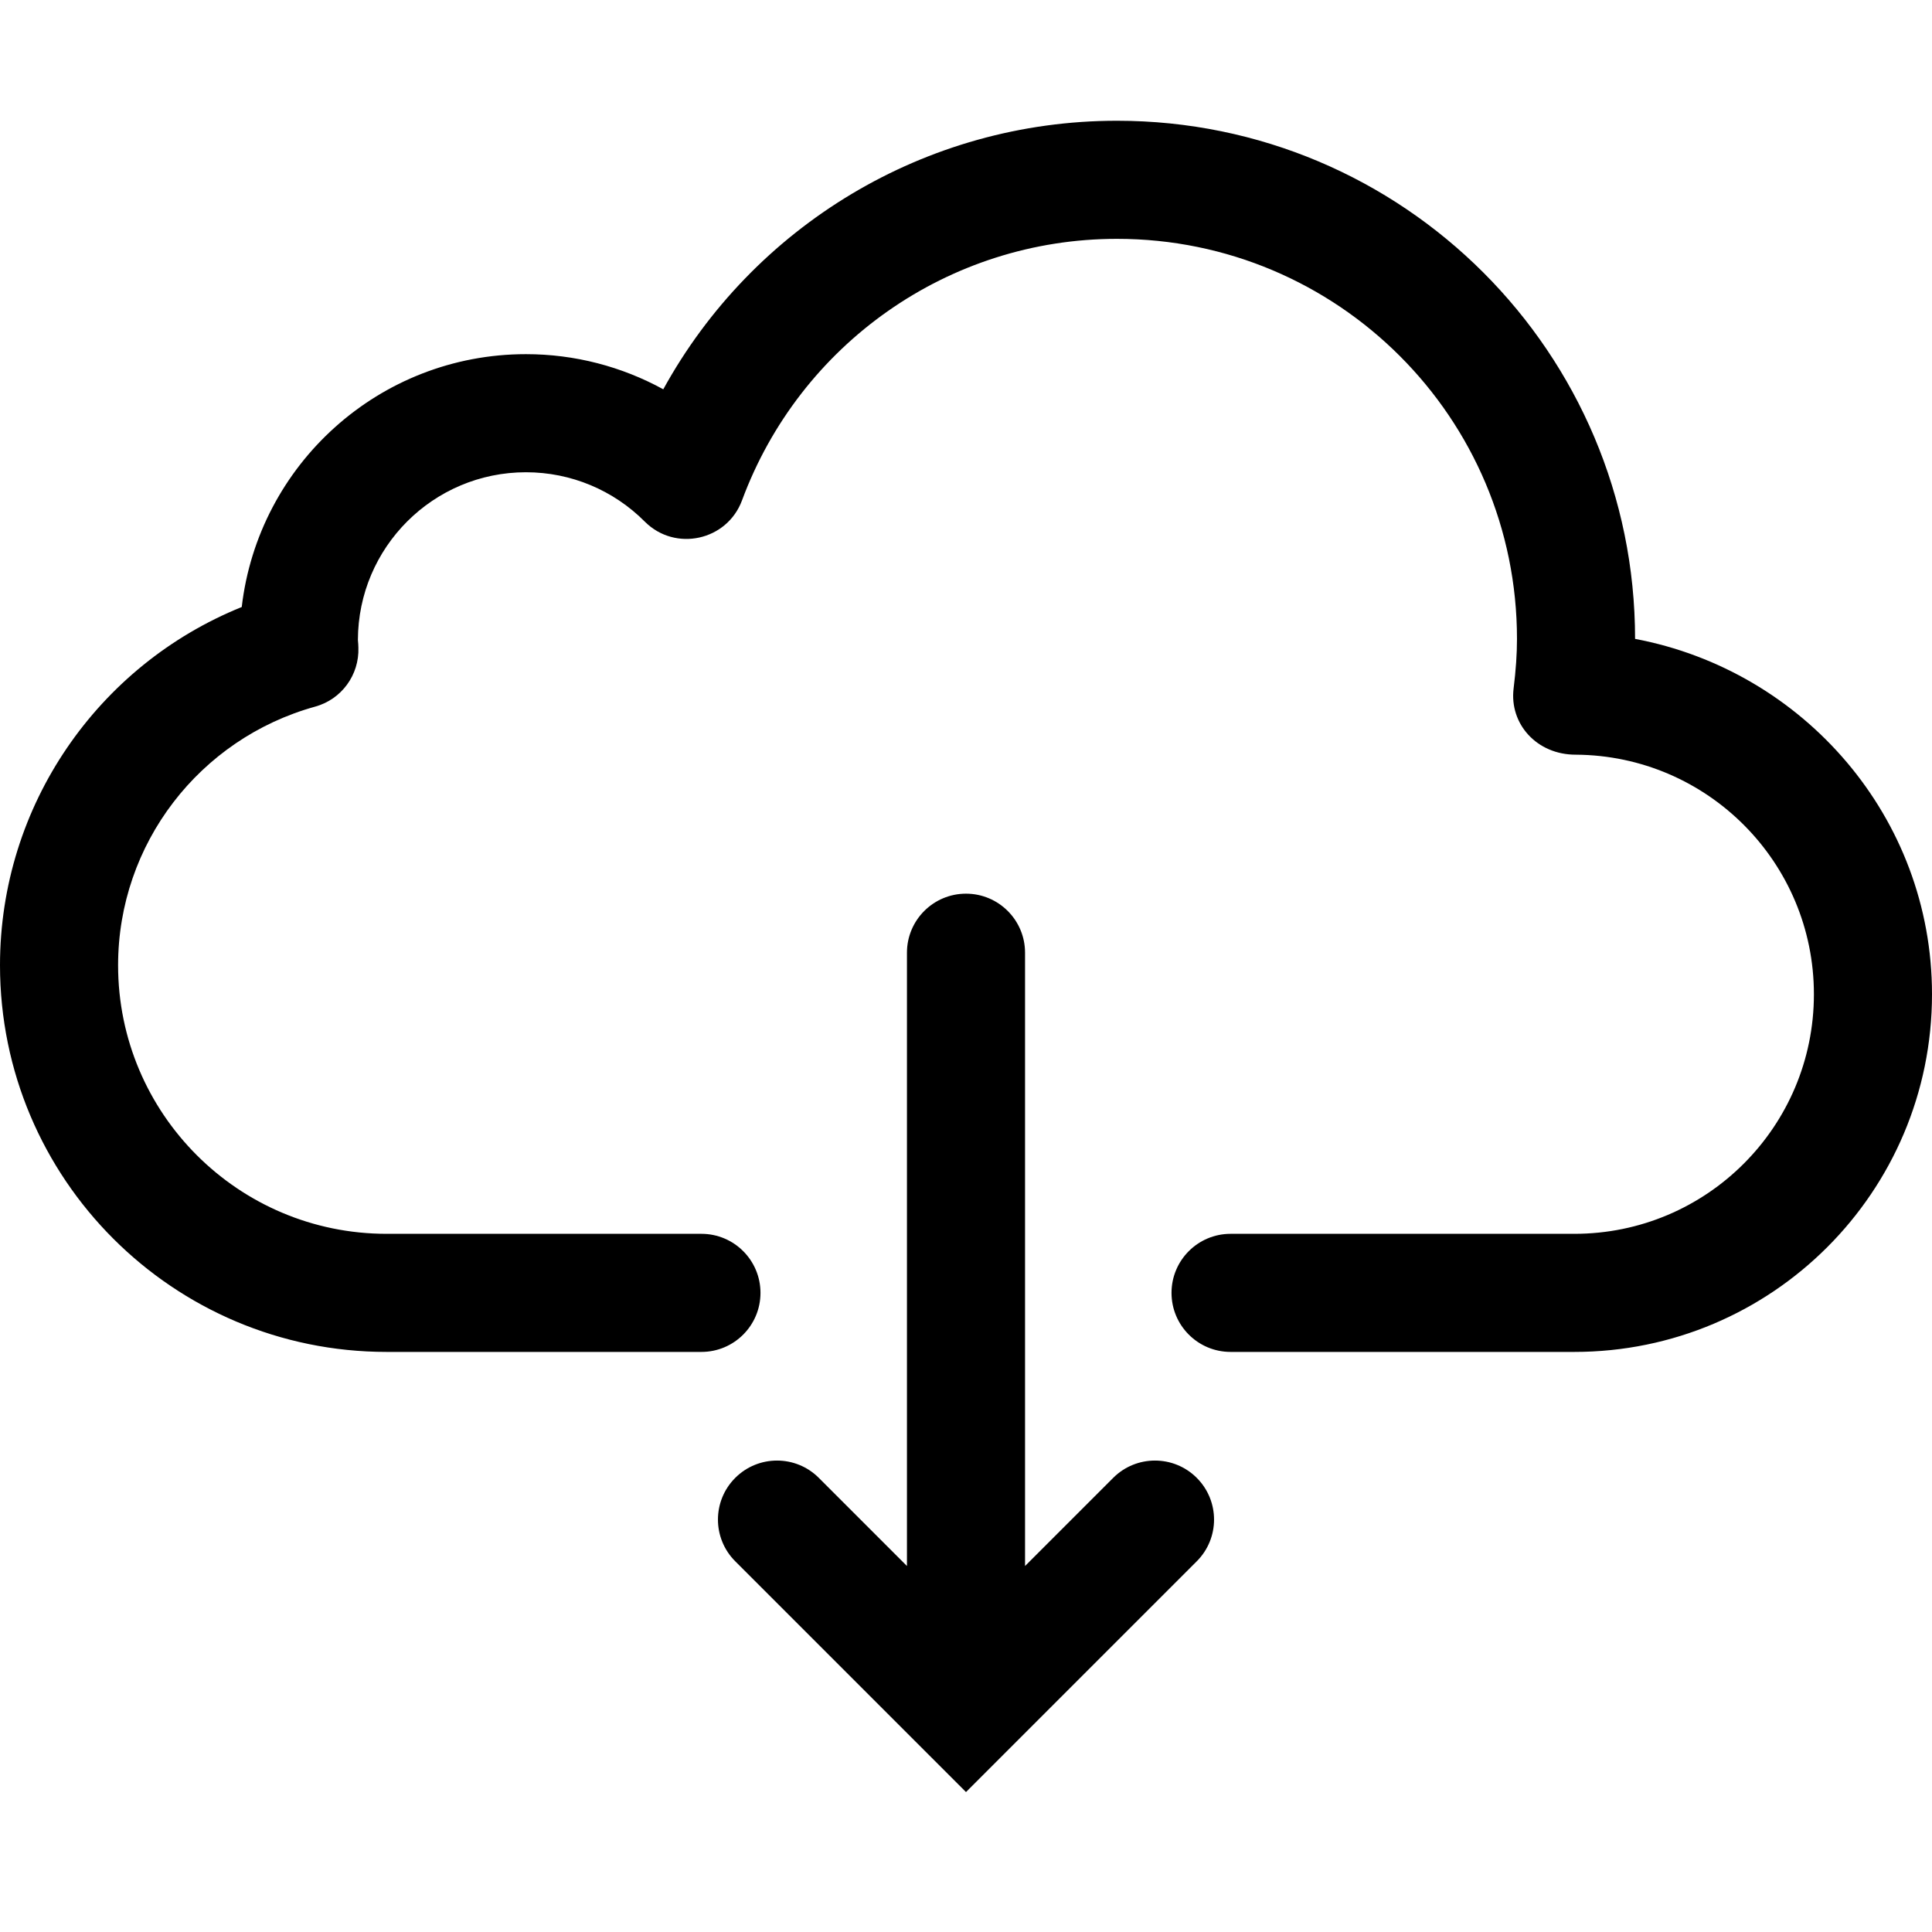 <?xml version="1.0" encoding="UTF-8"?>
<svg width="16px" height="16px" viewBox="0 0 16 16" version="1.1" xmlns="http://www.w3.org/2000/svg" xmlns:xlink="http://www.w3.org/1999/xlink">
    <!-- Generator: Sketch 50.2 (55047) - http://www.bohemiancoding.com/sketch -->
    <title>Icons/Set/download</title>
    <desc>Created with Sketch.</desc>
    <defs>
        <path d="M16,8.234 C16,9.87 14.674,11.196 13.038,11.196 L10.191,11.196 C9.921,11.196 9.702,10.977 9.702,10.707 C9.702,10.437 9.921,10.218 10.191,10.218 L13.038,10.218 C14.134,10.218 15.022,9.33 15.022,8.234 C15.022,7.143 14.141,6.257 13.051,6.25 C12.726,6.251 12.499,5.994 12.535,5.702 C12.554,5.548 12.563,5.416 12.563,5.291 C12.563,3.461 11.08,1.978 9.25,1.978 C7.853,1.978 6.623,2.852 6.145,4.144 C6.021,4.478 5.592,4.572 5.34,4.32 C5.081,4.06 4.73,3.911 4.356,3.911 C3.588,3.911 2.966,4.533 2.964,5.3 C2.967,5.334 2.967,5.334 2.968,5.363 C2.976,5.59 2.828,5.792 2.61,5.852 C1.653,6.117 0.978,6.988 0.978,7.994 C0.978,9.222 1.974,10.218 3.202,10.218 L5.809,10.218 C6.079,10.218 6.298,10.437 6.298,10.707 C6.298,10.977 6.079,11.196 5.809,11.196 L3.202,11.196 C1.434,11.196 0,9.762 0,7.994 C0,6.67 0.811,5.508 2.002,5.027 C2.139,3.848 3.14,2.933 4.356,2.933 C4.761,2.933 5.15,3.036 5.493,3.224 C6.234,1.876 7.658,1 9.25,1 C11.62,1 13.541,2.921 13.541,5.291 C14.937,5.554 16,6.77 16,8.234 Z M9.219,12.239 C9.41,12.048 9.72,12.048 9.911,12.239 C10.102,12.43 10.102,12.739 9.911,12.93 L8,14.841 L6.089,12.93 C5.898,12.739 5.898,12.43 6.089,12.239 C6.28,12.048 6.59,12.048 6.781,12.239 L8,13.458 L9.219,12.239 Z M7.511,7.89 C7.511,7.62 7.73,7.401 8,7.401 C8.27,7.401 8.489,7.62 8.489,7.89 L8.489,14.046 C8.489,14.316 8.27,14.535 8,14.535 C7.73,14.535 7.511,14.316 7.511,14.046 L7.511,7.89 Z" id="path-1"></path>
    </defs>
    <g id="Icons/Set/download" stroke="none" stroke-width="1" fill="none" fill-rule="evenodd">
        <mask id="mask-2" fill="white">
            <use xlink:href="#path-1"></use>
        </mask>
        <use fill="#000000" fill-rule="nonzero" xlink:href="#path-1"></use>
    </g>
</svg>